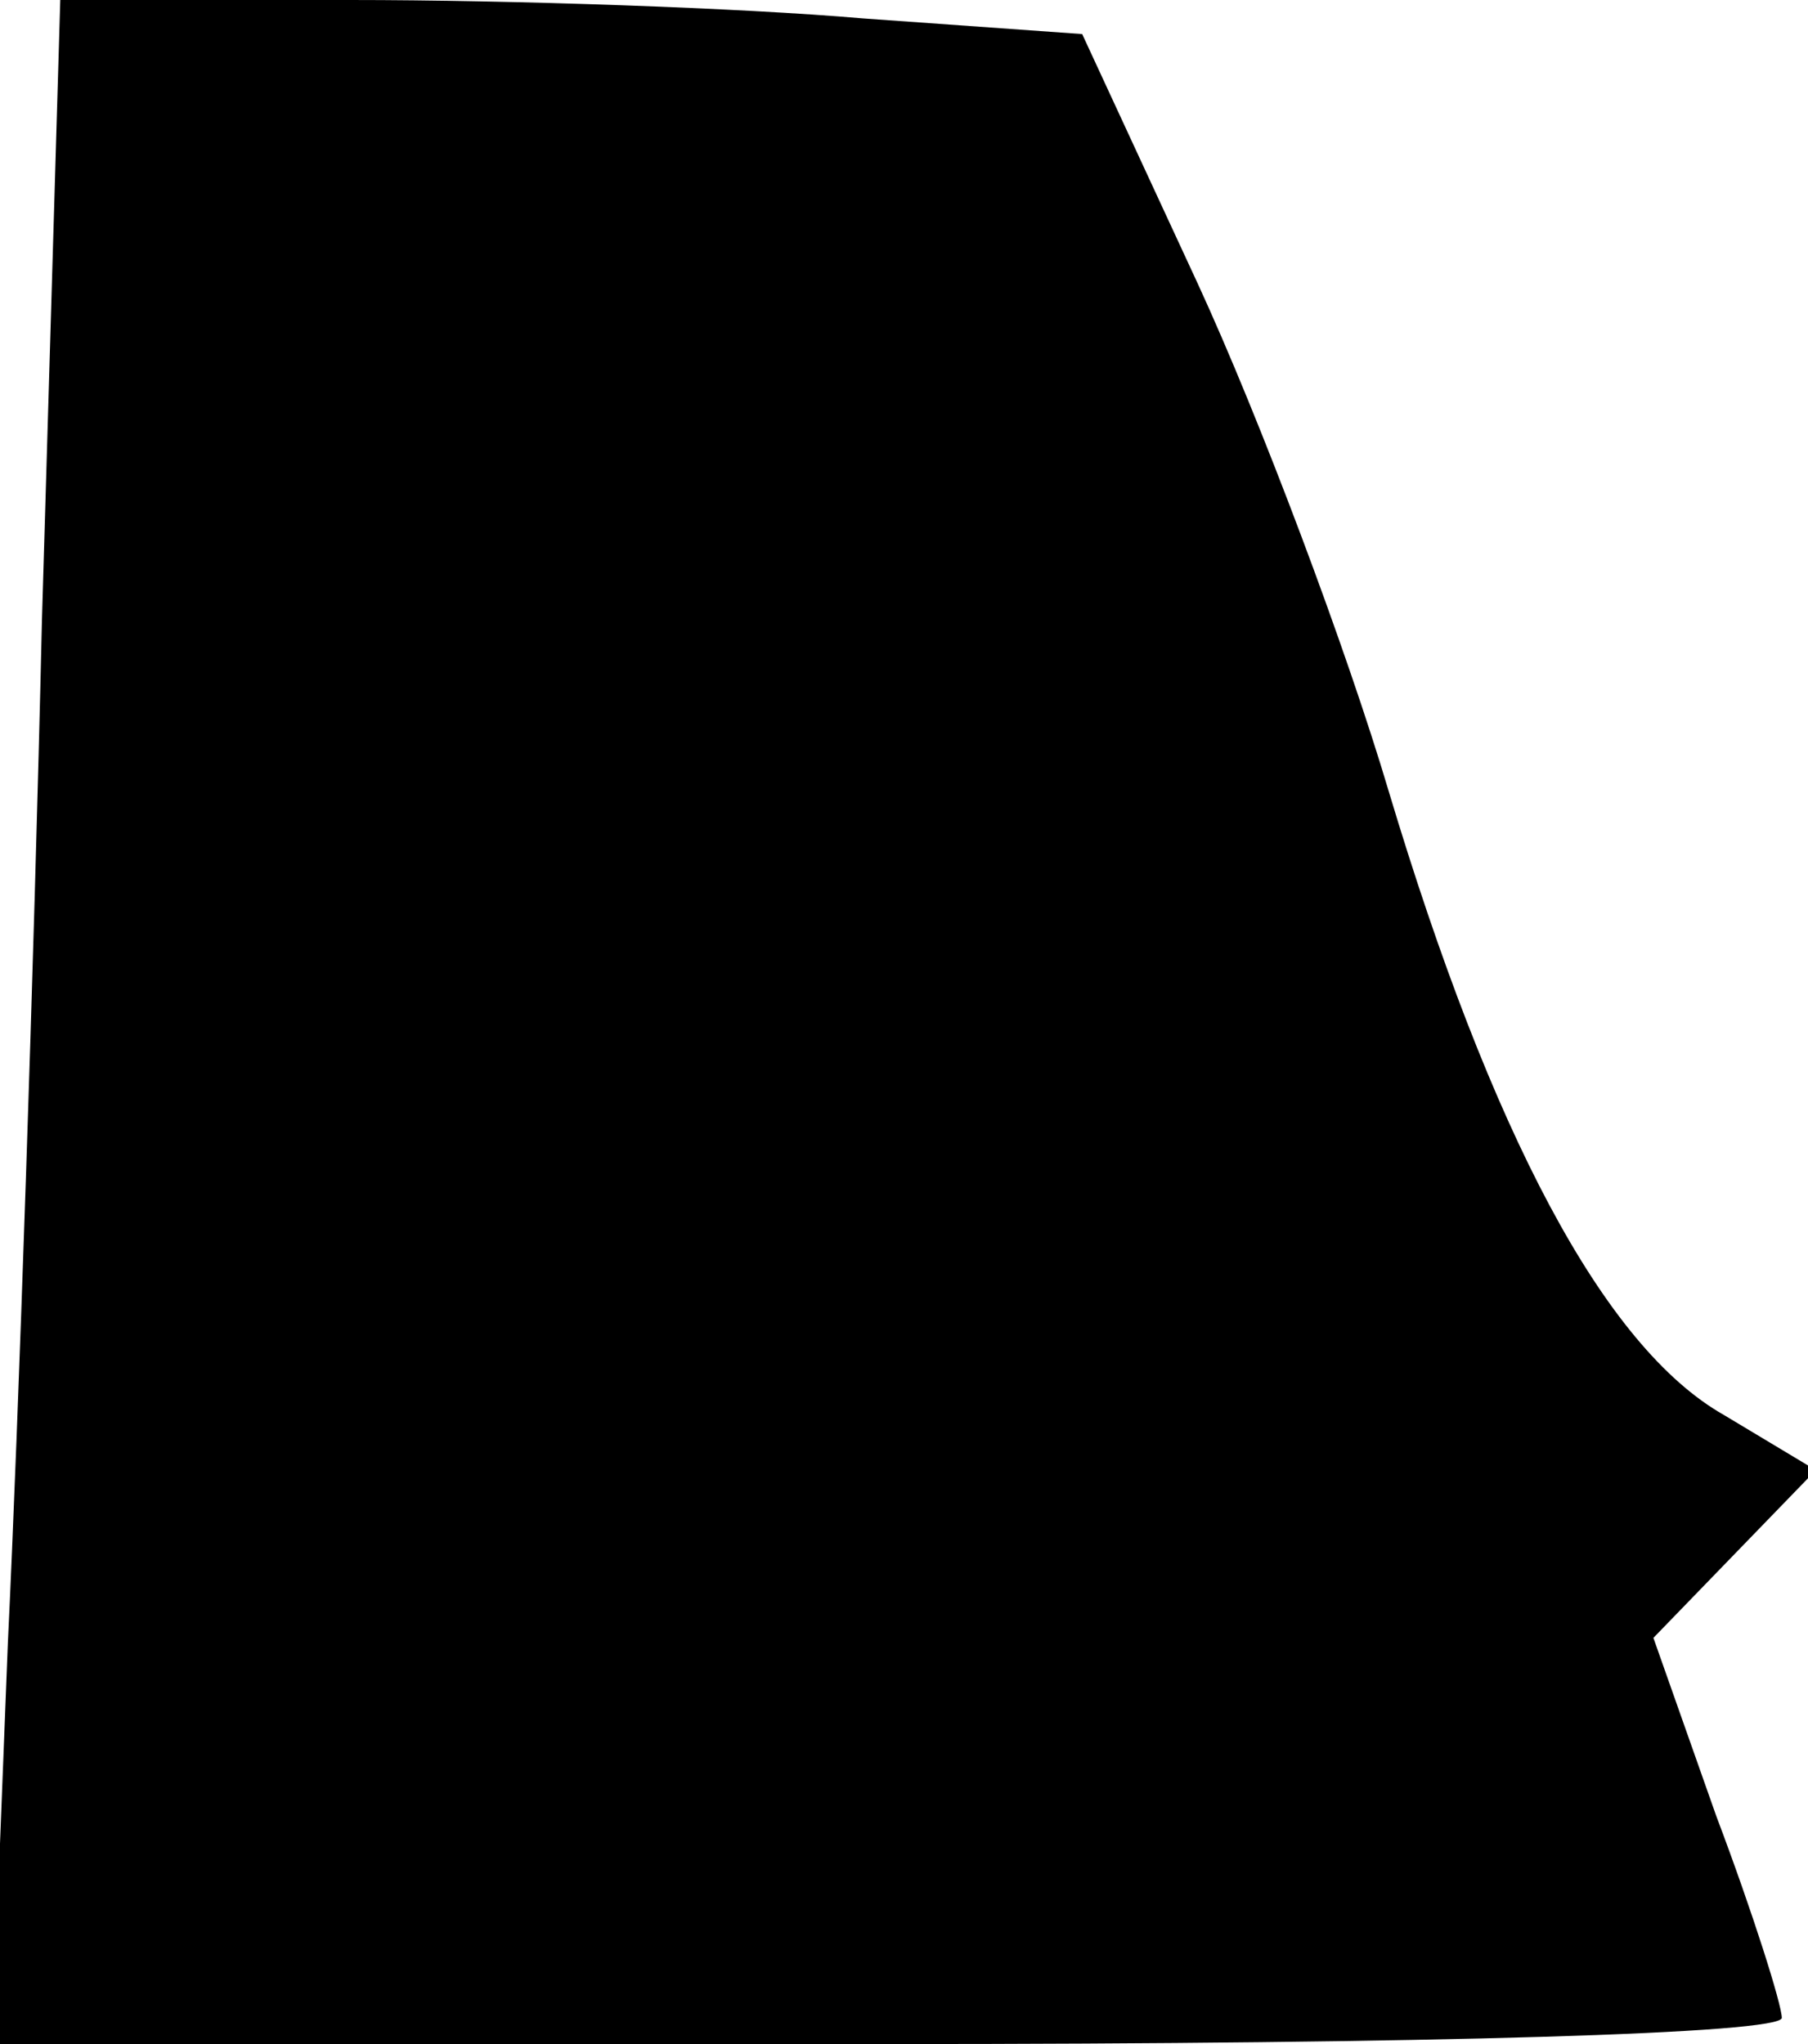 <?xml version="1.0" standalone="no"?>
<!DOCTYPE svg PUBLIC "-//W3C//DTD SVG 20010904//EN"
 "http://www.w3.org/TR/2001/REC-SVG-20010904/DTD/svg10.dtd">
<svg version="1.0" xmlns="http://www.w3.org/2000/svg"
 width="69pt" height="78pt" viewBox="0 0 69 78"
 preserveAspectRatio="xMidYMid meet">
<g transform="translate(0,78) scale(0.1,-0.1)"
fill="#000000" stroke="none">
<path fill="#000000" stroke="none" d="M16 543 c-3 -131 -9 -307 -13 -390 l-6
-153 342 0 c210 0 341 4 341 10 0 5 -11 40 -25 77 l-24 68 31 32 31 32 -35 21
c-46 26 -89 108 -128 238 -16 54 -49 142 -73 194 l-44 95 -84 6 c-46 4 -134 7
-195 7 l-111 0 -7 -237z"/>
</g>
</svg>
